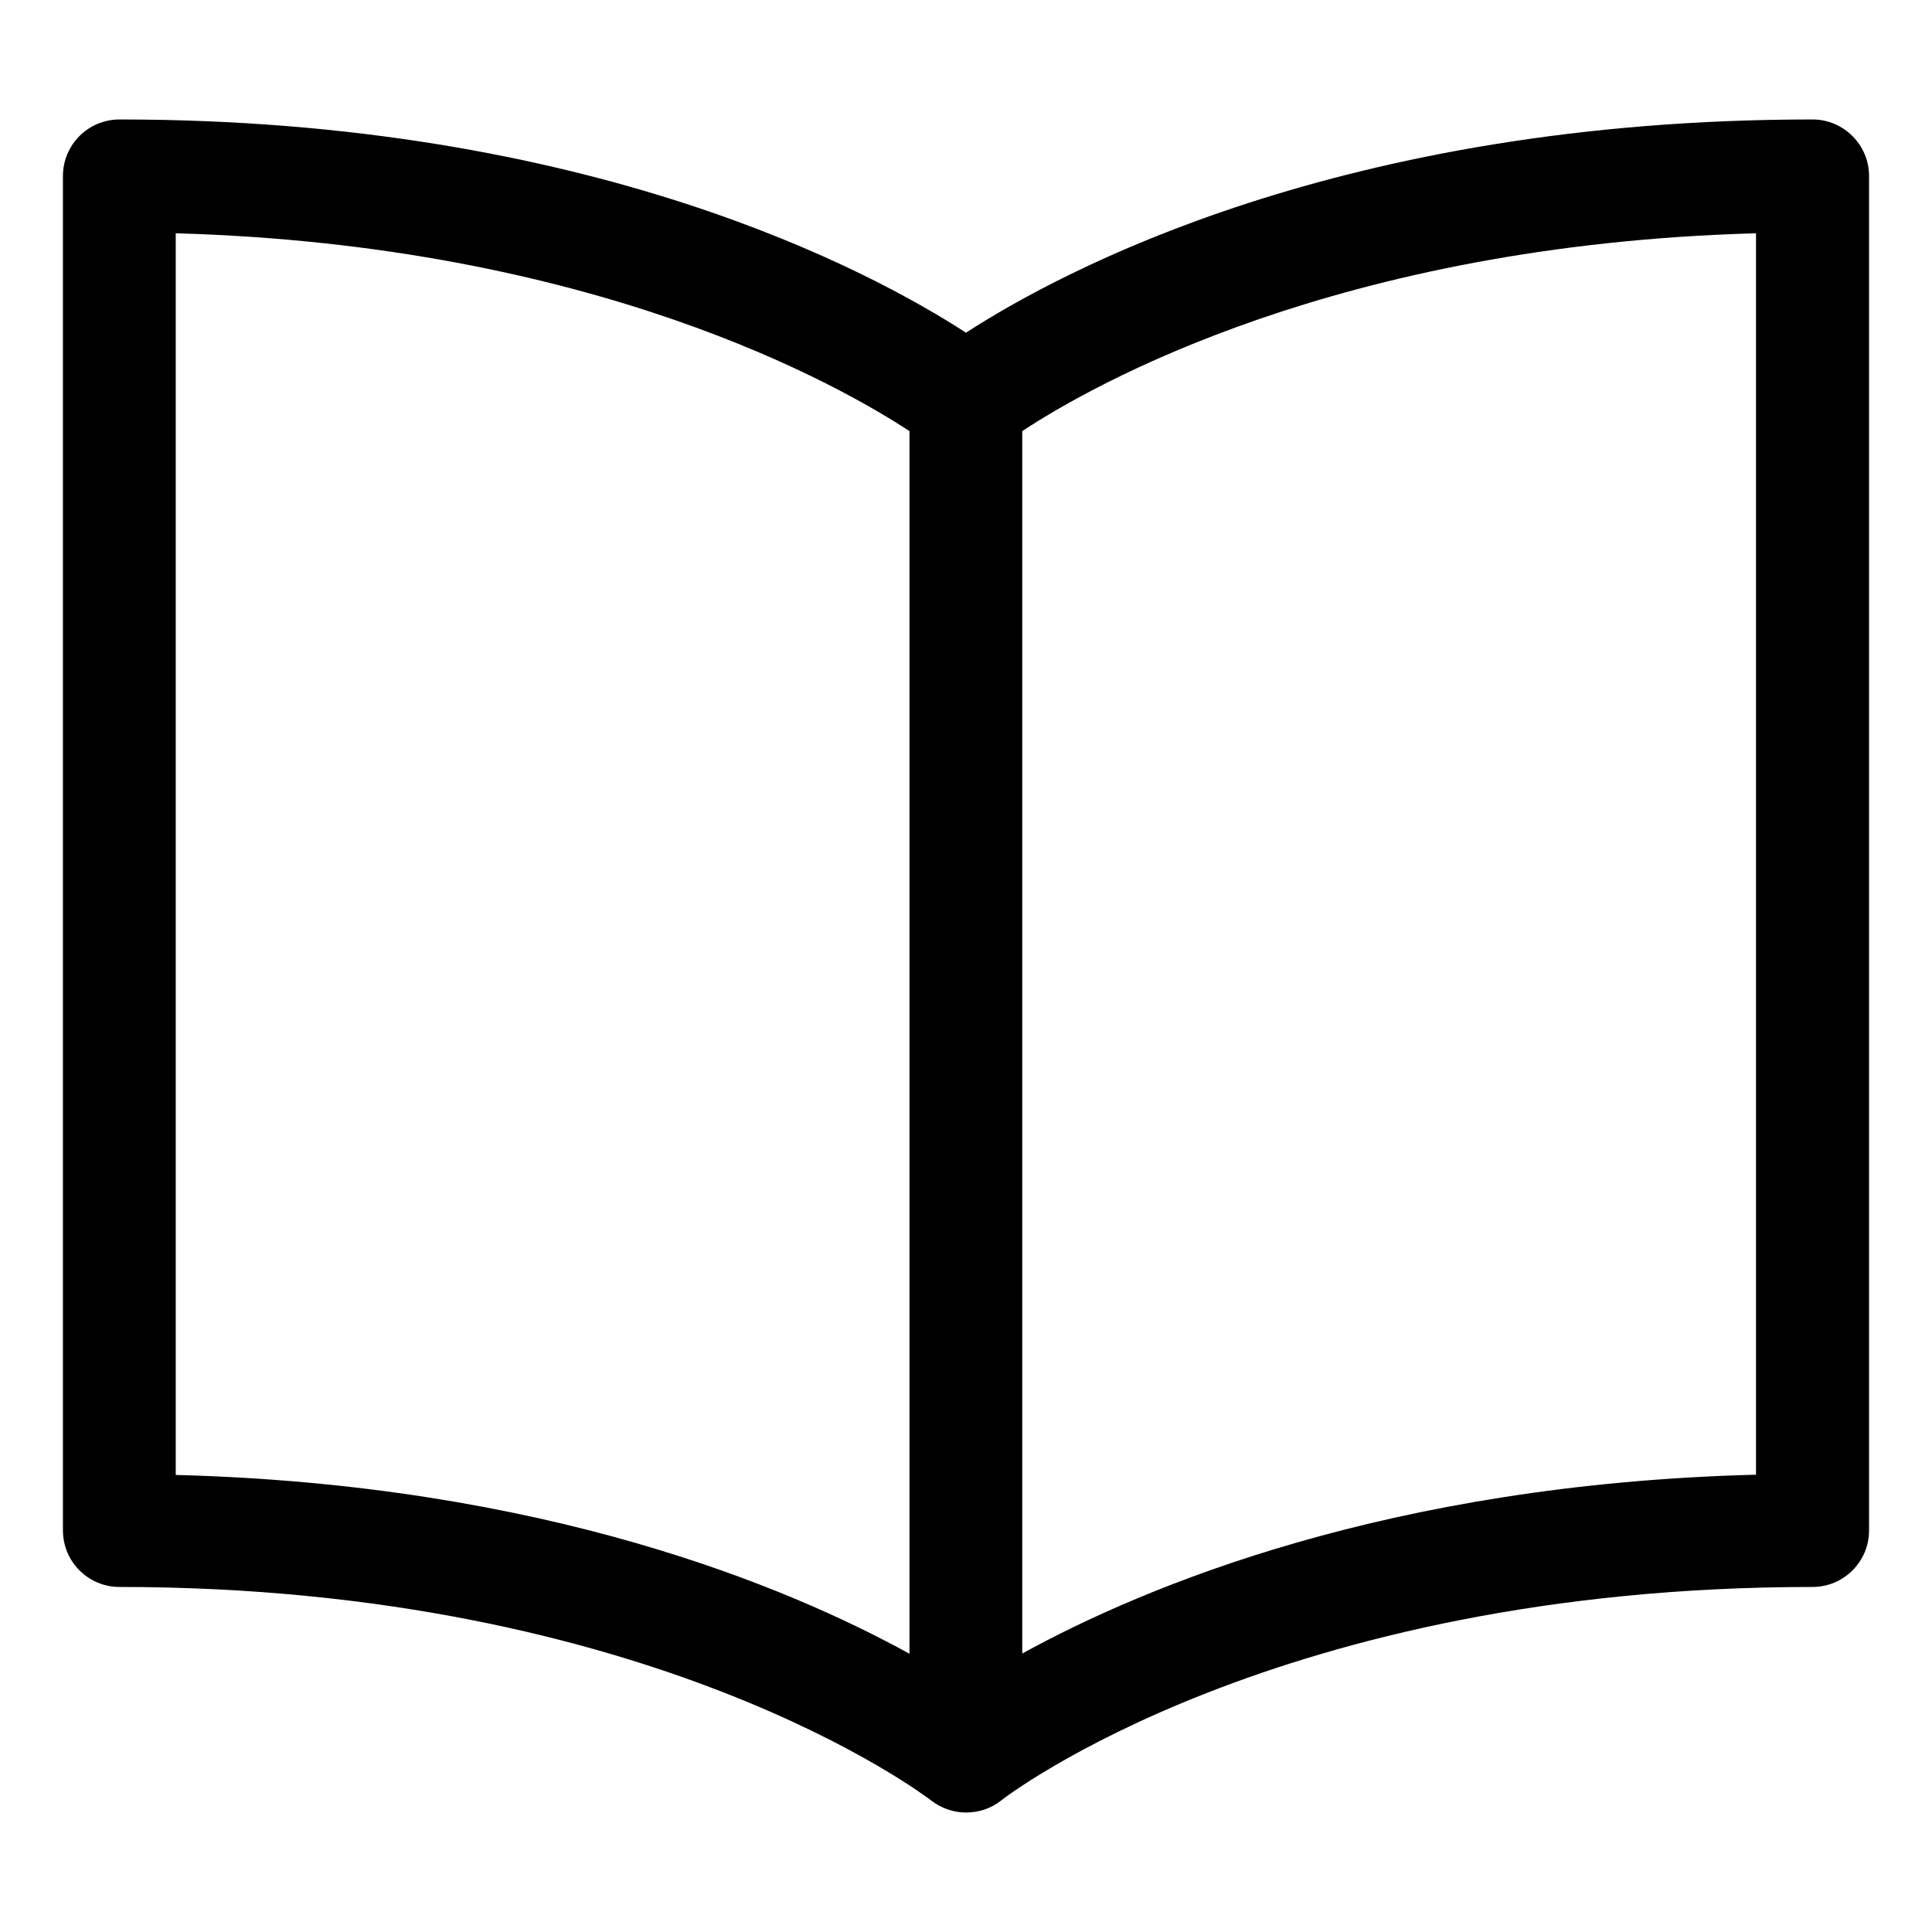 <?xml version="1.0" encoding="utf-8"?>
<!-- Generator: Adobe Illustrator 26.1.0, SVG Export Plug-In . SVG Version: 6.00 Build 0)  -->
<svg version="1.1" id="Layer_1" xmlns="http://www.w3.org/2000/svg" xmlns:xlink="http://www.w3.org/1999/xlink" x="0px" y="0px"
	 viewBox="0 0 752 752" style="enable-background:new 0 0 752 752;" xml:space="preserve">
<path d="M705.5,46.5c-183.4,0-292.8,59.2-329.5,83c-36.7-23.8-146.1-83-329.5-83c-12.1,0-22,9.8-22,22v527.2c0,12.2,9.9,22,22,22
	c207.4,0,313.9,81.6,315.8,83c4.1,3.2,8.9,4.8,13.7,4.8c4.8,0,9.7-1.5,13.7-4.7c1-0.9,107.5-83.1,315.8-83.1c12.1,0,22-9.8,22-22
	V68.5C727.5,56.4,717.6,46.5,705.5,46.5L705.5,46.5z M68.4,90.8c162.8,4.6,258.4,59.2,285.6,77v475.9
	c-47.4-26.1-142.3-65.9-285.6-69.6V90.8z M683.5,574c-143.2,3.7-238.1,43.5-285.6,69.6V167.8c27.1-17.9,122.9-72.5,285.6-77V574z"/>
</svg>
